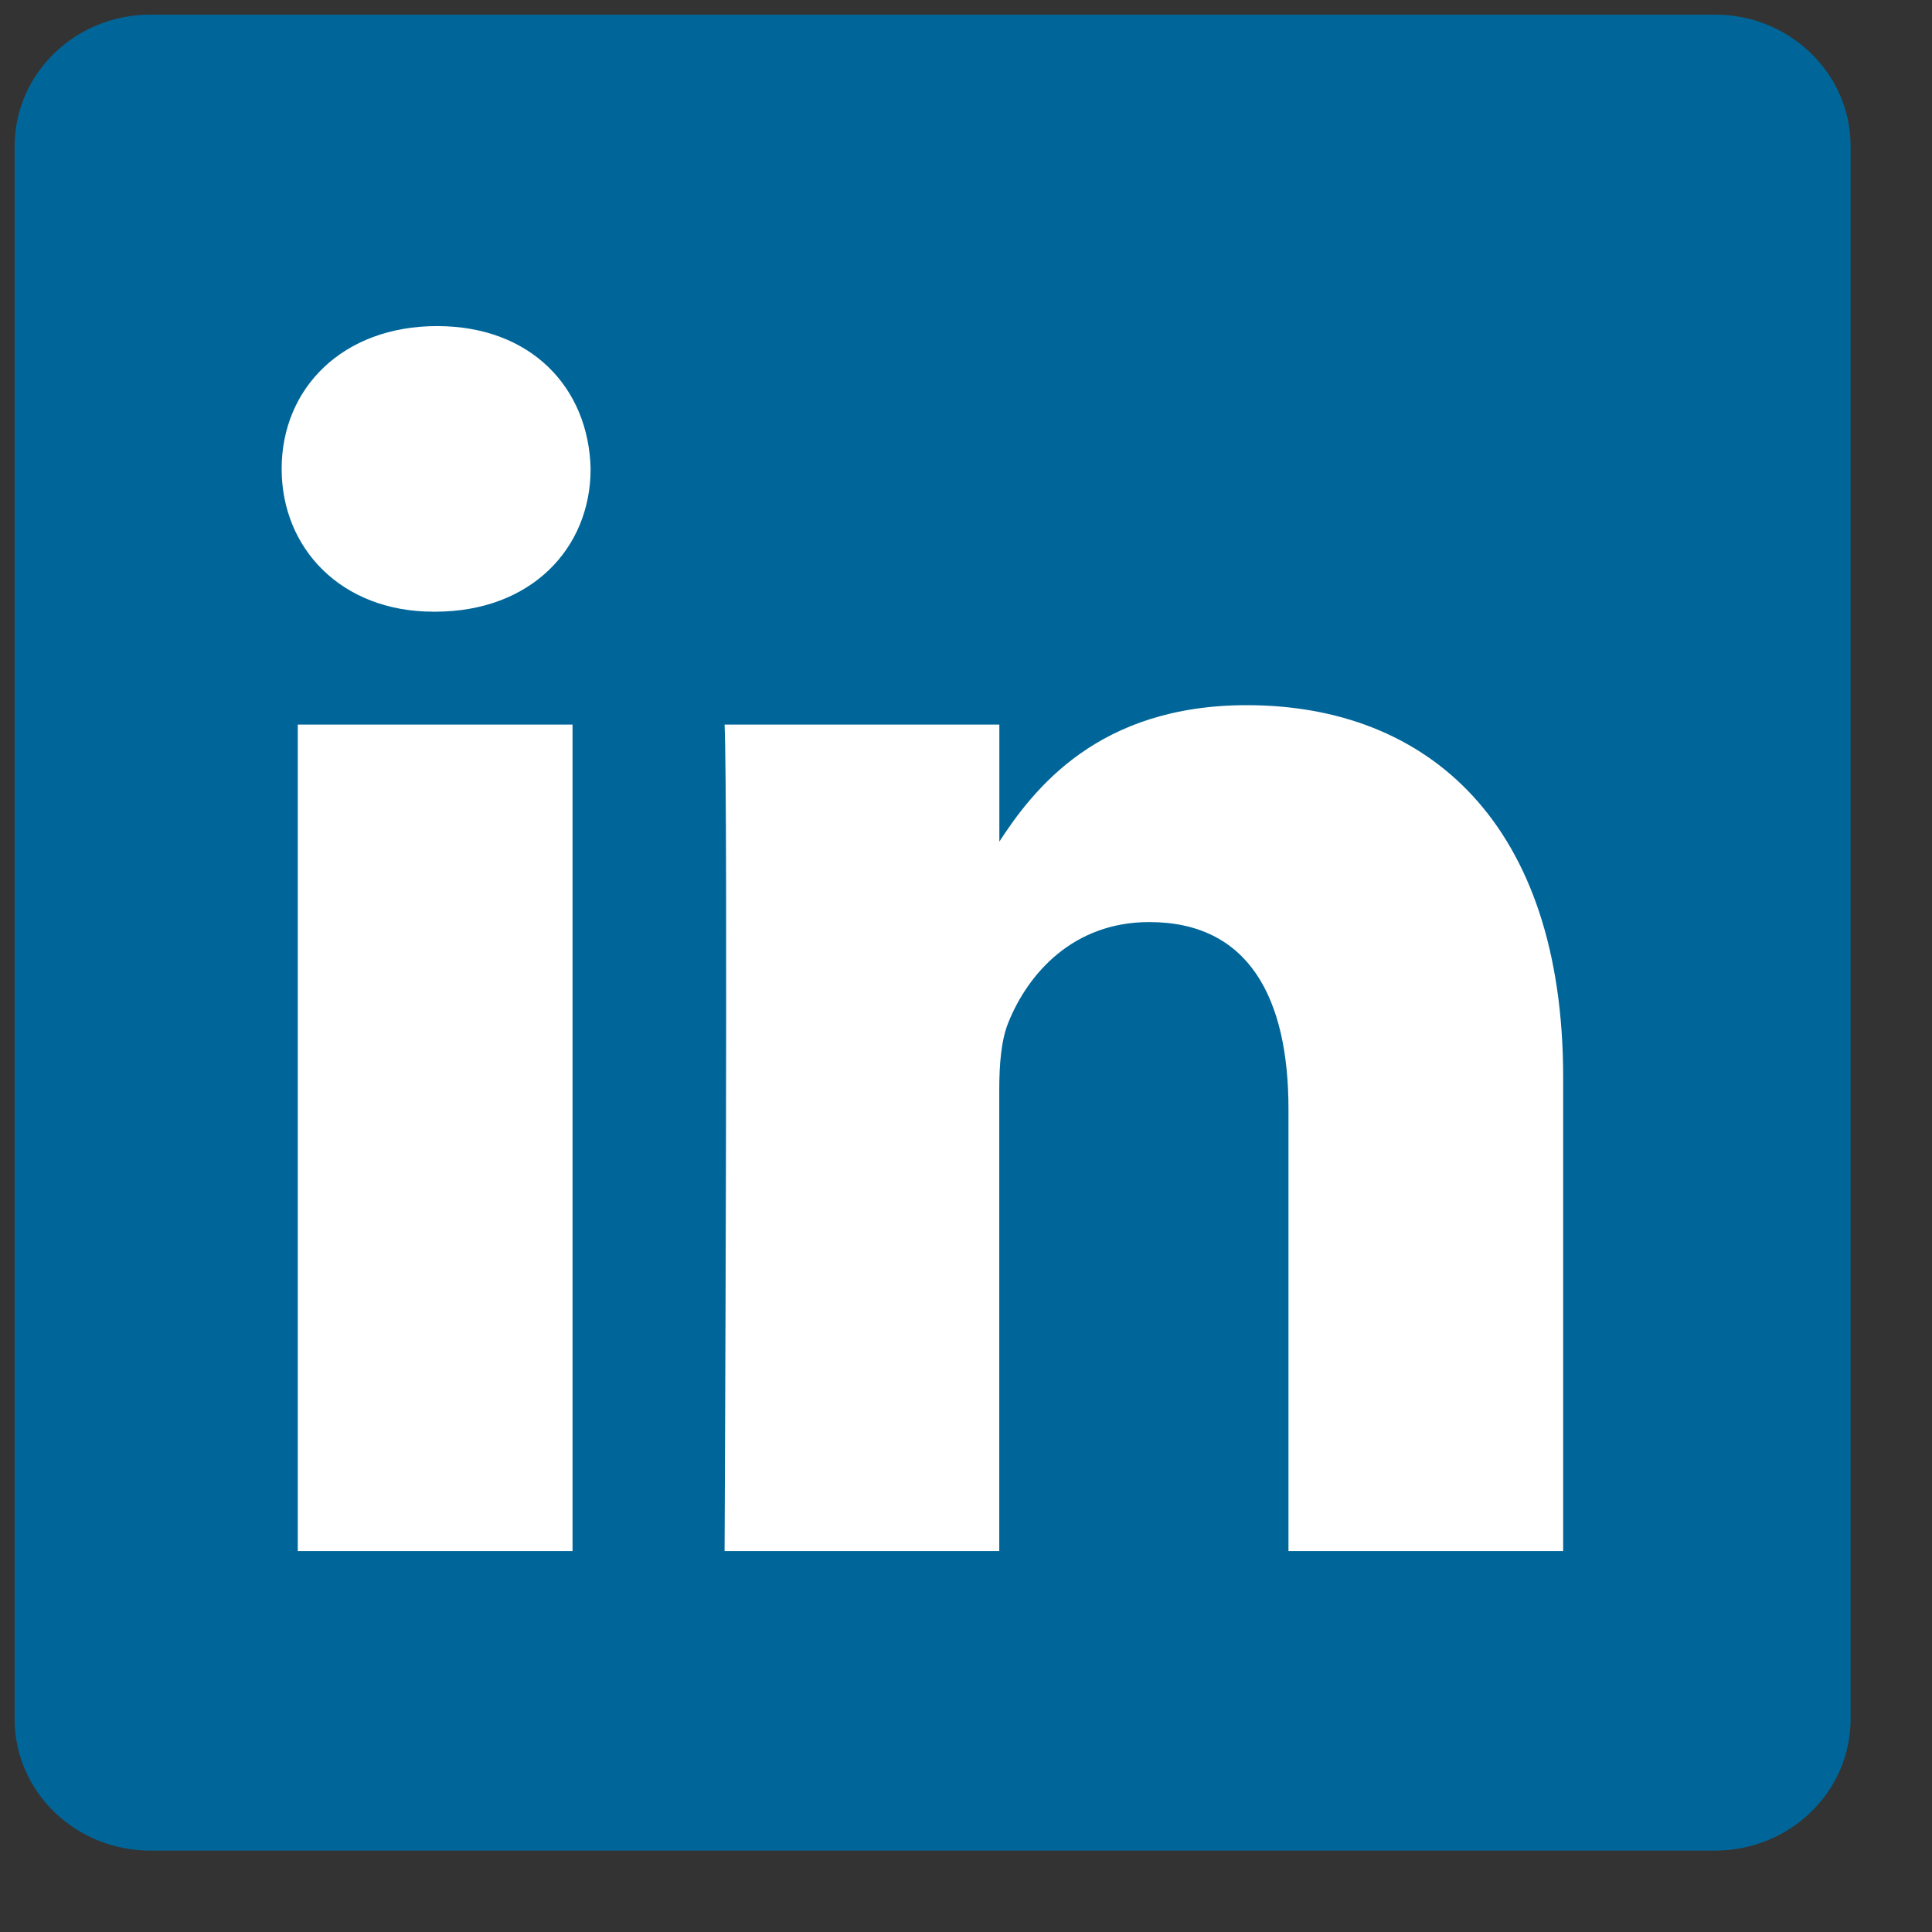 <svg width="23" height="23" viewBox="0 0 23 23" fill="none" xmlns="http://www.w3.org/2000/svg">
<rect x="0" y="0" width="23" height="23" fill="#333333" stroke="none"/>
<path d="M0.174 1.74C0.174 0.876 0.898 0.174 1.79 0.174H20.415C21.308 0.174 22.031 0.876 22.031 1.74V20.465C22.031 21.33 21.308 22.031 20.415 22.031H1.79C0.898 22.031 0.174 21.33 0.174 20.465V1.74V1.74Z" fill="#006699"/>
<path d="M6.816 18.465V8.626H3.545V18.465H6.816H6.816ZM5.181 7.282C6.322 7.282 7.031 6.527 7.031 5.583C7.01 4.617 6.322 3.882 5.203 3.882C4.084 3.882 3.353 4.617 3.353 5.582C3.353 6.527 4.062 7.282 5.16 7.282H5.181L5.181 7.282ZM8.626 18.465H11.896V12.971C11.896 12.677 11.918 12.383 12.004 12.173C12.241 11.585 12.779 10.977 13.682 10.977C14.866 10.977 15.339 11.879 15.339 13.202V18.465H18.609V12.824C18.609 9.801 16.996 8.395 14.844 8.395C13.08 8.395 12.306 9.381 11.875 10.053H11.897V8.626H8.626C8.669 9.549 8.626 18.466 8.626 18.466L8.626 18.465Z" fill="white"/>
</svg>
